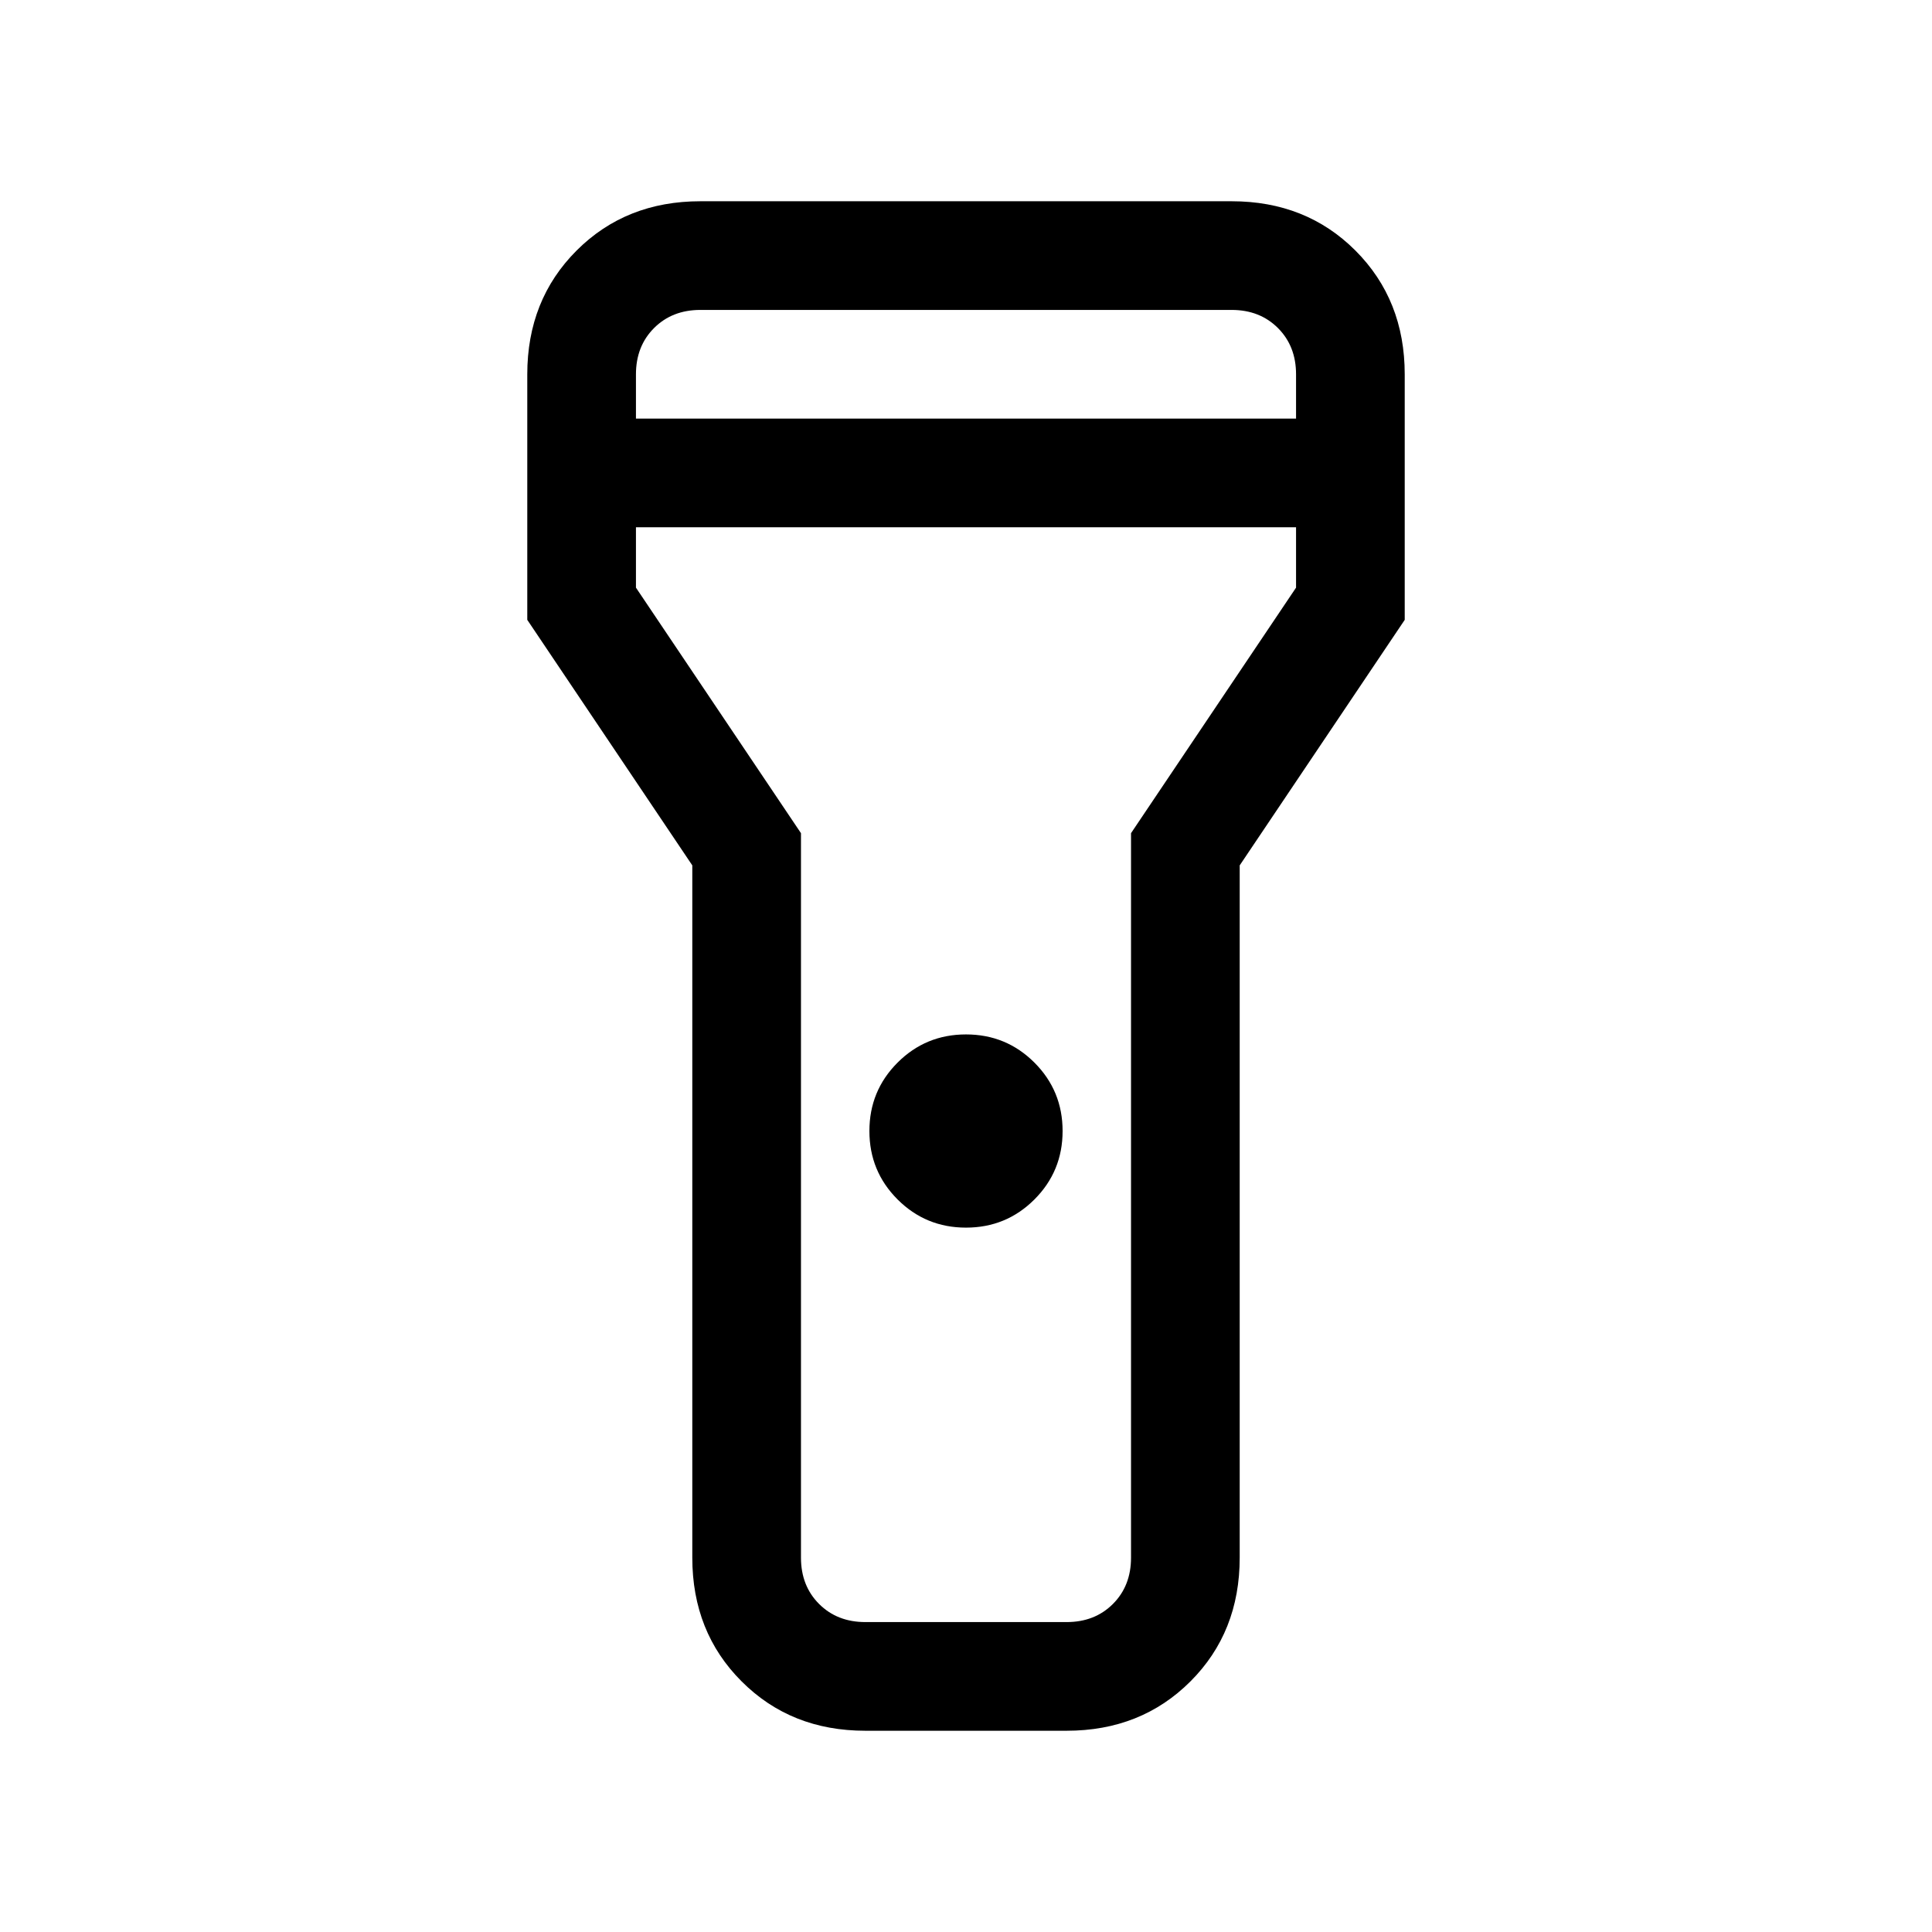 <svg xmlns="http://www.w3.org/2000/svg" height="24" width="24"><path d="M10.75 21.5Q9.825 21.5 9.213 20.887Q8.6 20.275 8.6 19.35V10.75L6.55 7.7V4.65Q6.55 3.725 7.163 3.112Q7.775 2.5 8.7 2.5H15.3Q16.225 2.5 16.837 3.112Q17.45 3.725 17.45 4.65V7.7L15.4 10.75V19.35Q15.4 20.275 14.788 20.887Q14.175 21.5 13.25 21.5ZM12 15.25Q11.5 15.25 11.15 14.9Q10.8 14.55 10.8 14.05Q10.8 13.55 11.15 13.2Q11.5 12.85 12 12.85Q12.5 12.85 12.85 13.2Q13.2 13.55 13.2 14.05Q13.2 14.55 12.85 14.9Q12.5 15.25 12 15.25ZM7.9 5.2H16.1V4.65Q16.1 4.3 15.875 4.075Q15.65 3.85 15.3 3.85H8.7Q8.35 3.85 8.125 4.075Q7.9 4.3 7.9 4.65ZM16.1 6.55H7.9V7.3L9.95 10.35V19.35Q9.95 19.7 10.175 19.925Q10.4 20.15 10.75 20.15H13.25Q13.6 20.15 13.825 19.925Q14.05 19.7 14.05 19.35V10.35L16.1 7.3ZM12 12Q12 12 12 12Q12 12 12 12Q12 12 12 12Q12 12 12 12Q12 12 12 12Q12 12 12 12Q12 12 12 12Q12 12 12 12Z"/></svg>
